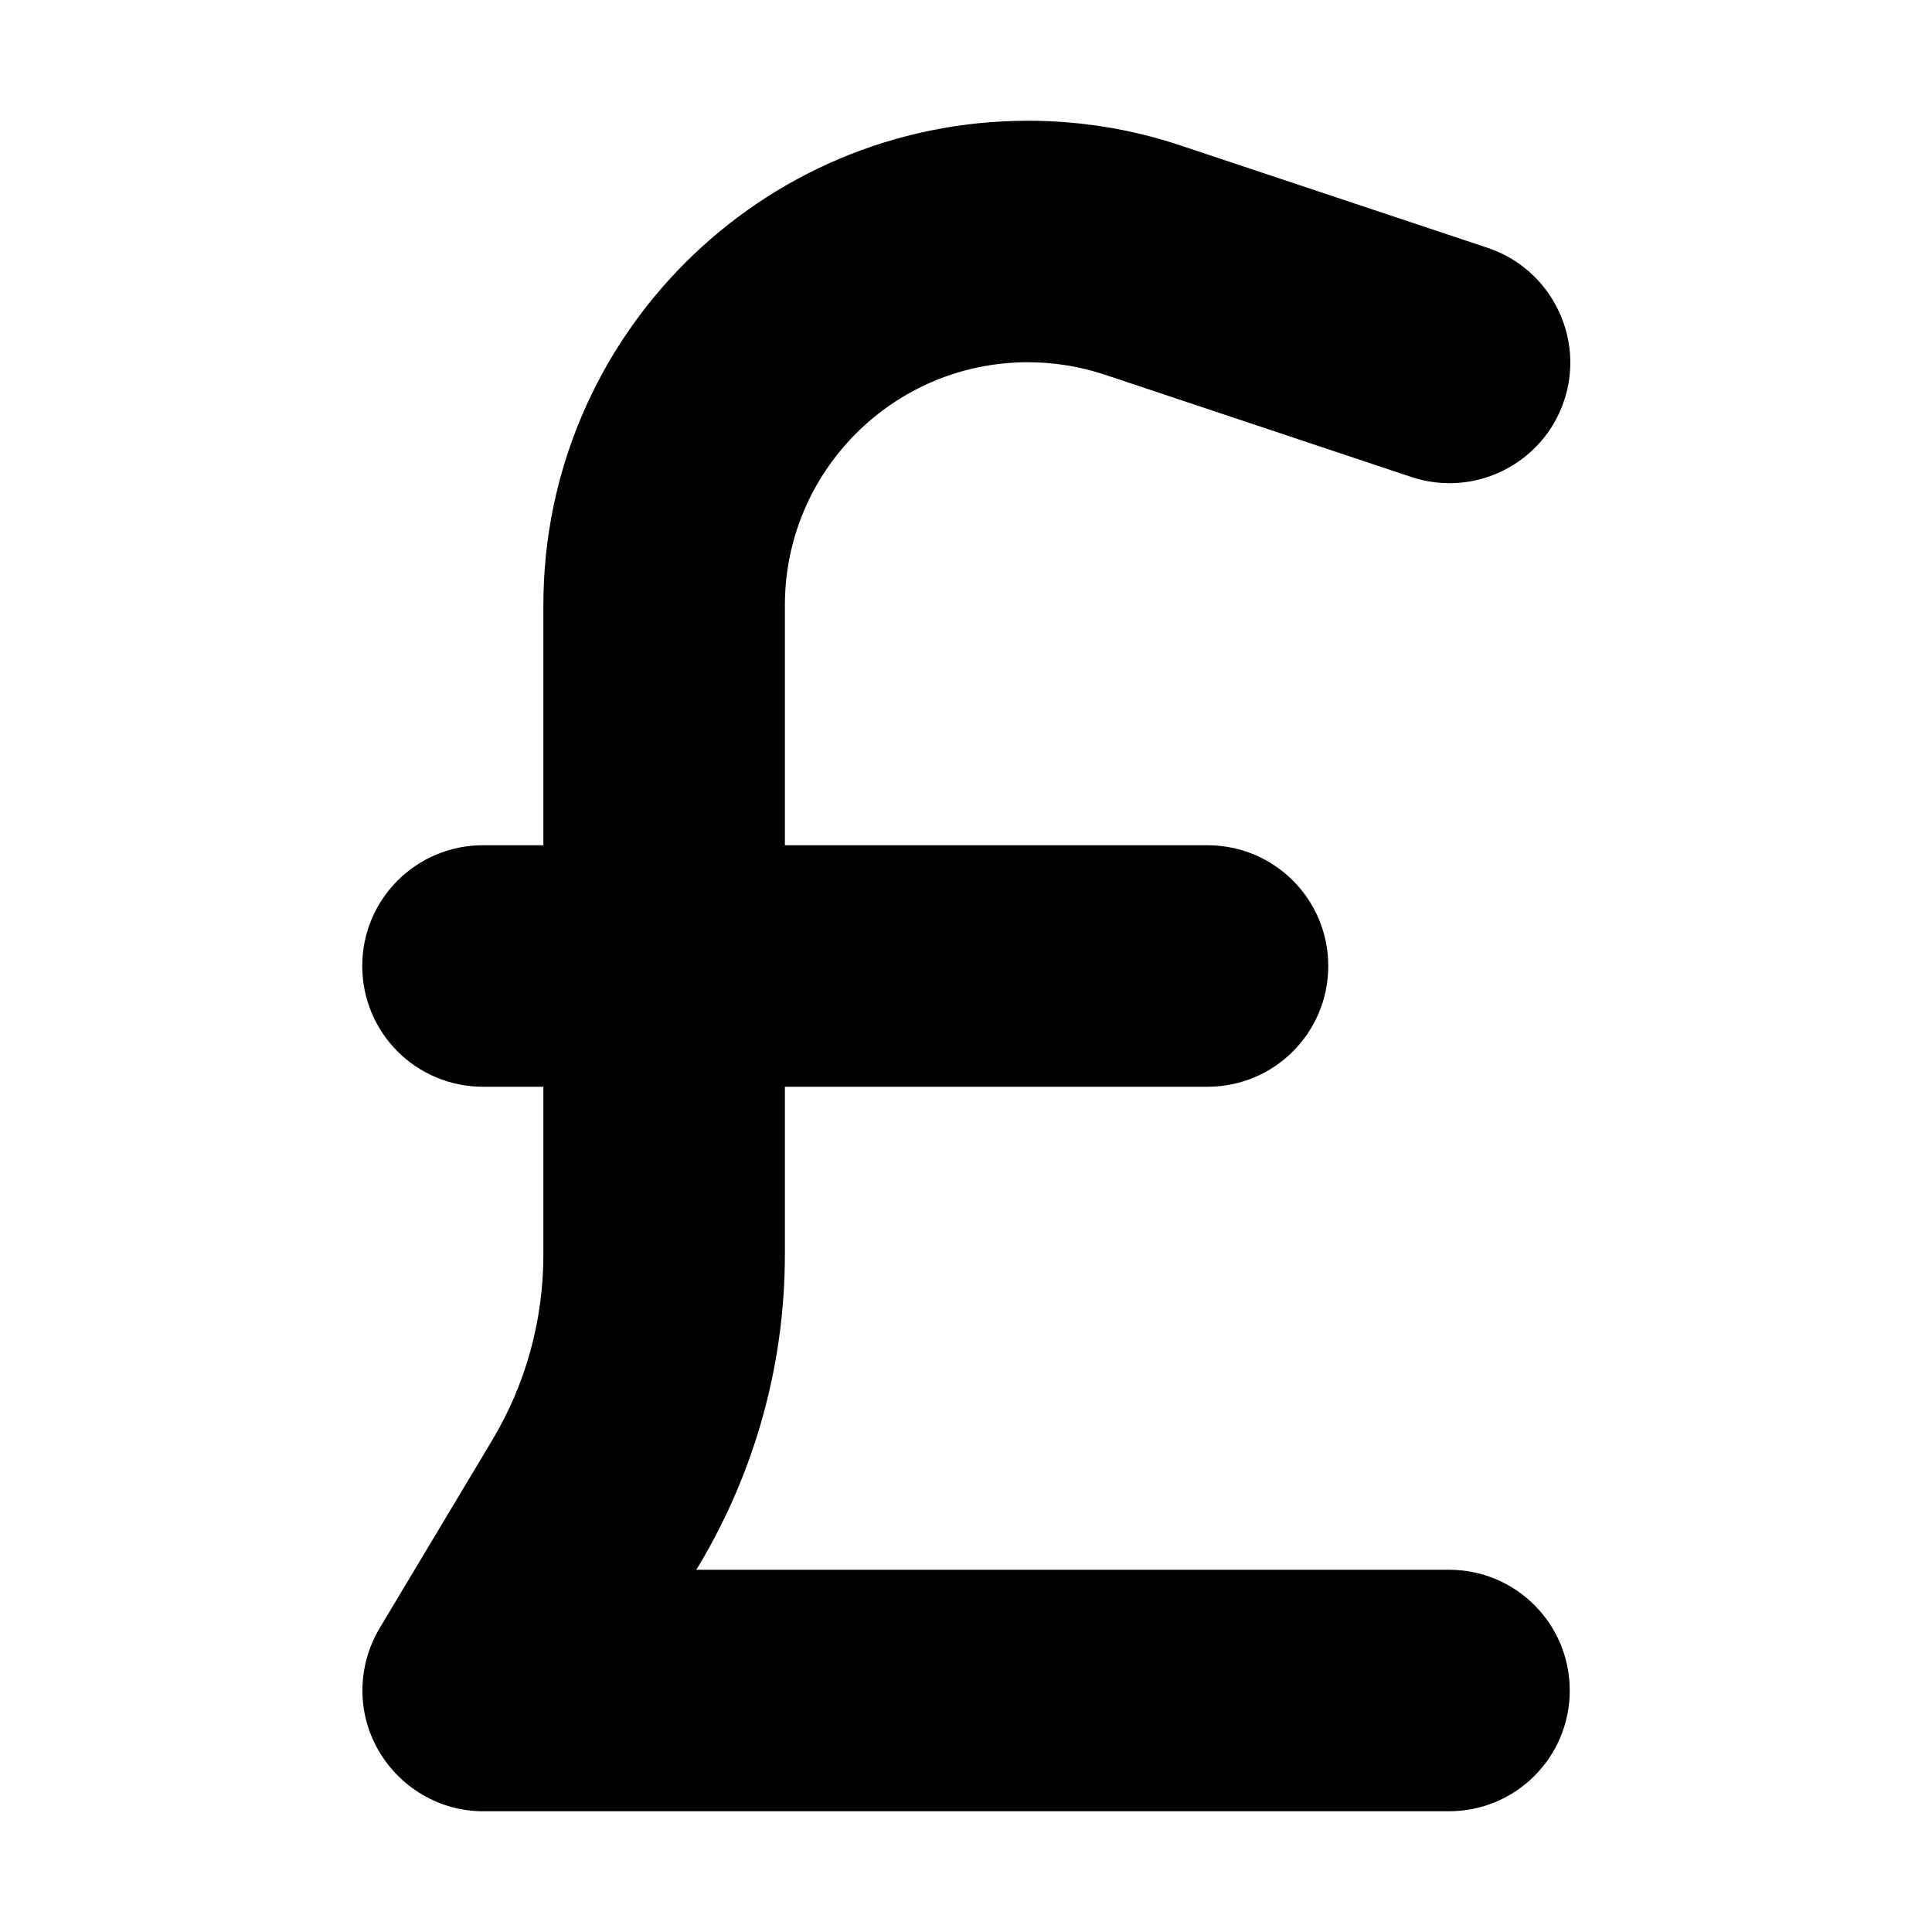 <svg xmlns:cc='http://creativecommons.org/ns#' xmlns:dc='http://purl.org/dc/elements/1.1/' height='512' xmlns:rdf='http://www.w3.org/1999/02/22-rdf-syntax-ns#' viewBox='-96 0 512 512' width='512' xmlns='http://www.w3.org/2000/svg'><path d='M112 160.4c0-35.5 28.8-64.4 64.4-64.4c6.9 0 13.8 1.1 20.4 3.3l81.2 27.1c16.8 5.6 34.9-3.5 40.5-20.2s-3.5-34.9-20.2-40.5L217 38.6c-13.1-4.4-26.8-6.6-40.6-6.6C105.5 32 48 89.5 48 160.4V224H32c-17.7 0-32 14.3-32 32s14.3 32 32 32H48v44.5c0 17.4-4.7 34.5-13.7 49.4L4.6 431.5c-5.9 9.9-6.1 22.2-.4 32.2S20.5 480 32 480H288c17.7 0 32-14.3 32-32s-14.3-32-32-32H88.5l.7-1.1C104.1 390 112 361.5 112 332.5V288H224c17.7 0 32-14.3 32-32s-14.3-32-32-32H112V160.4z'/></svg>